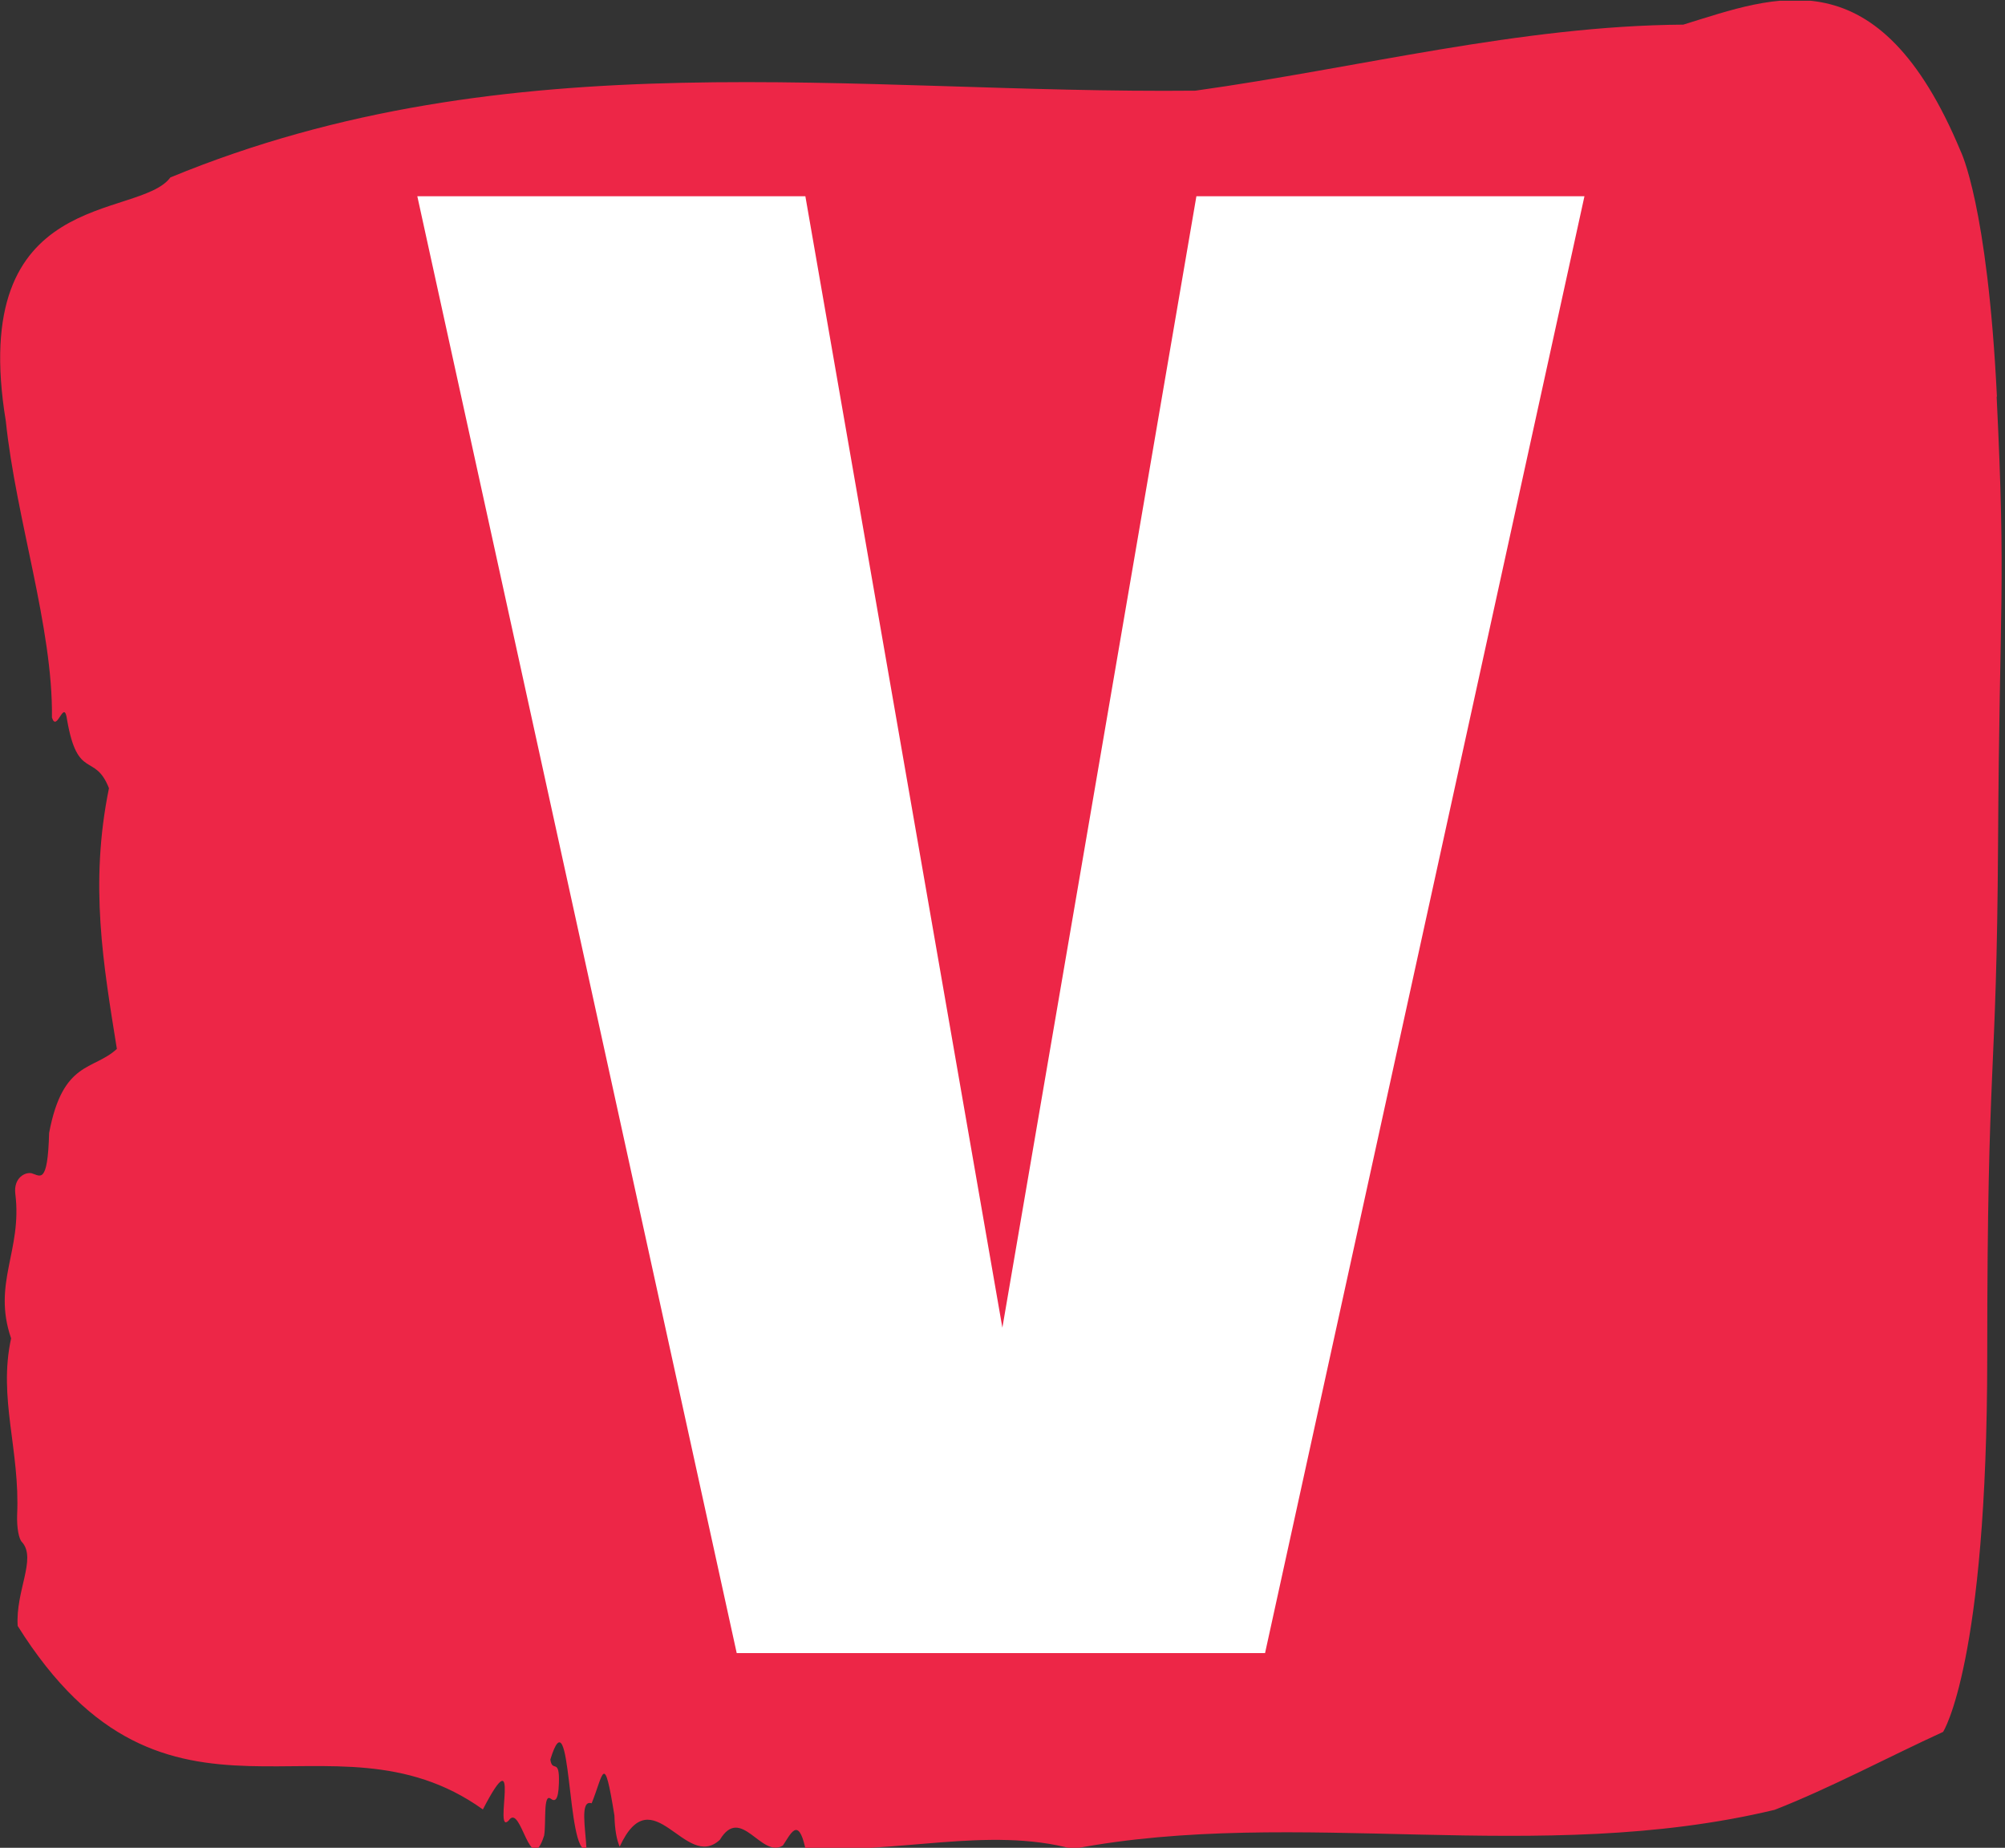 <svg xmlns="http://www.w3.org/2000/svg" version="1.1" xmlns:xlink="http://www.w3.org/1999/xlink" xmlns:svgjs="http://svgjs.dev/svgjs" width="2000" height="1843" viewBox="0 0 2000 1843"><rect x="0" y="0" width="2000" height="1843" fill="#333333" stroke="none"/><g transform="matrix(1,0,0,1,-1.614,0.748)"><svg viewBox="0 0 268 247" data-background-color="#ffffff" preserveAspectRatio="xMidYMid meet" height="1843" width="2000" xmlns="http://www.w3.org/2000/svg" xmlns:xlink="http://www.w3.org/1999/xlink"><g id="tight-bounds" transform="matrix(1,0,0,1,0.217,-0.1)"><svg viewBox="0 0 267.567 247.2" height="247.2" width="267.567"><g><svg viewBox="0 0 267.567 247.2" height="247.2" width="267.567"><g><svg viewBox="0 0 267.567 247.2" height="247.2" width="267.567"><g id="textblocktransform"><svg viewBox="0 0 267.567 247.2" height="247.2" width="267.567" id="textblock"><g><svg viewBox="0 0 267.567 247.2" height="247.2" width="267.567"><path d="M266.941 53.02C265.683 27.36 262.098 20.227 262.098 20.227 251.091-6.202 237.355-0.506 225.015 3.292 203.228 3.446 181.53 9.091 159.794 12.119 114.17 12.581 68.156 4.986 22.759 23.717 18.495 29.464-4.424 24.846 0.758 56.304 2.117 69.39 7.073 83.913 6.922 95.922 7.601 98.026 8.545 93.202 8.947 96.23 10.356 104.39 12.658 100.541 14.545 105.365 11.916 118.246 13.803 128.971 15.602 140.21 12.432 143.135 8.369 141.749 6.545 151.449 6.356 158.479 5.337 157.145 4.218 156.837 3.4 156.632 1.752 157.402 2.029 159.608 2.972 167.152-1.078 171.514 1.463 178.904-0.286 186.91 2.67 193.838 2.268 202.511 2.218 204.255 2.494 205.744 2.935 206.154 4.884 208.361 2.042 212.672 2.343 217.342 22.344 249.262 44.042 227.195 64.534 241.872 69.854 231.608 65.854 245.516 67.98 243.36 69.641 240.846 70.848 251.263 72.722 245.362 73.012 243.668 72.571 239.665 73.603 240.435 74.144 240.846 74.622 240.743 74.697 238.382 74.81 234.841 73.817 237.048 73.553 235.201 76.408 225.861 75.704 248.081 78.383 247.158 78.257 244.438 77.477 240.538 79.075 241.051 80.66 237.151 80.71 233.918 82.119 242.693 82.169 244.592 82.421 245.926 82.823 246.85 87.226 237.305 91.603 250.237 96.22 245.926 99.05 241.205 101.767 248.492 104.635 246.696 105.641 245.259 106.66 242.693 107.629 247.004 119.491 247.928 132.133 244.079 143.378 247.158 173.429 241.41 205.543 249.518 237.229 241.923 244.701 238.998 252.462 234.841 259.745 231.506 259.745 231.506 265.645 222.371 265.645 181.316S266.903 145.393 267.092 112.703C267.28 80.013 268.161 78.679 266.903 53.02Z" opacity="1" fill="#ed2647" data-fill-palette-color="tertiary"></path><g transform="matrix(1,0,0,1,55.768,26.231)"><svg width="156.03" viewBox="0.45 -24.4 19.55 24.4" height="194.739" data-palette-color="#ffffff"><path d="M10.25-5.45L13.5-24.4 20-24.4 14.65 0 5.8 0 0.45-24.4 6.95-24.4 10.25-5.45Z" opacity="1" transform="matrix(1,0,0,1,0,0)" fill="#ffffff" class="wordmark-text-0" data-fill-palette-color="quaternary" id="text-0"></path></svg></g></svg></g></svg></g></svg></g><g></g></svg></g><defs></defs></svg><rect width="267.567" height="247.2" fill="none" stroke="none" visibility="hidden"></rect></g></svg></g></svg>